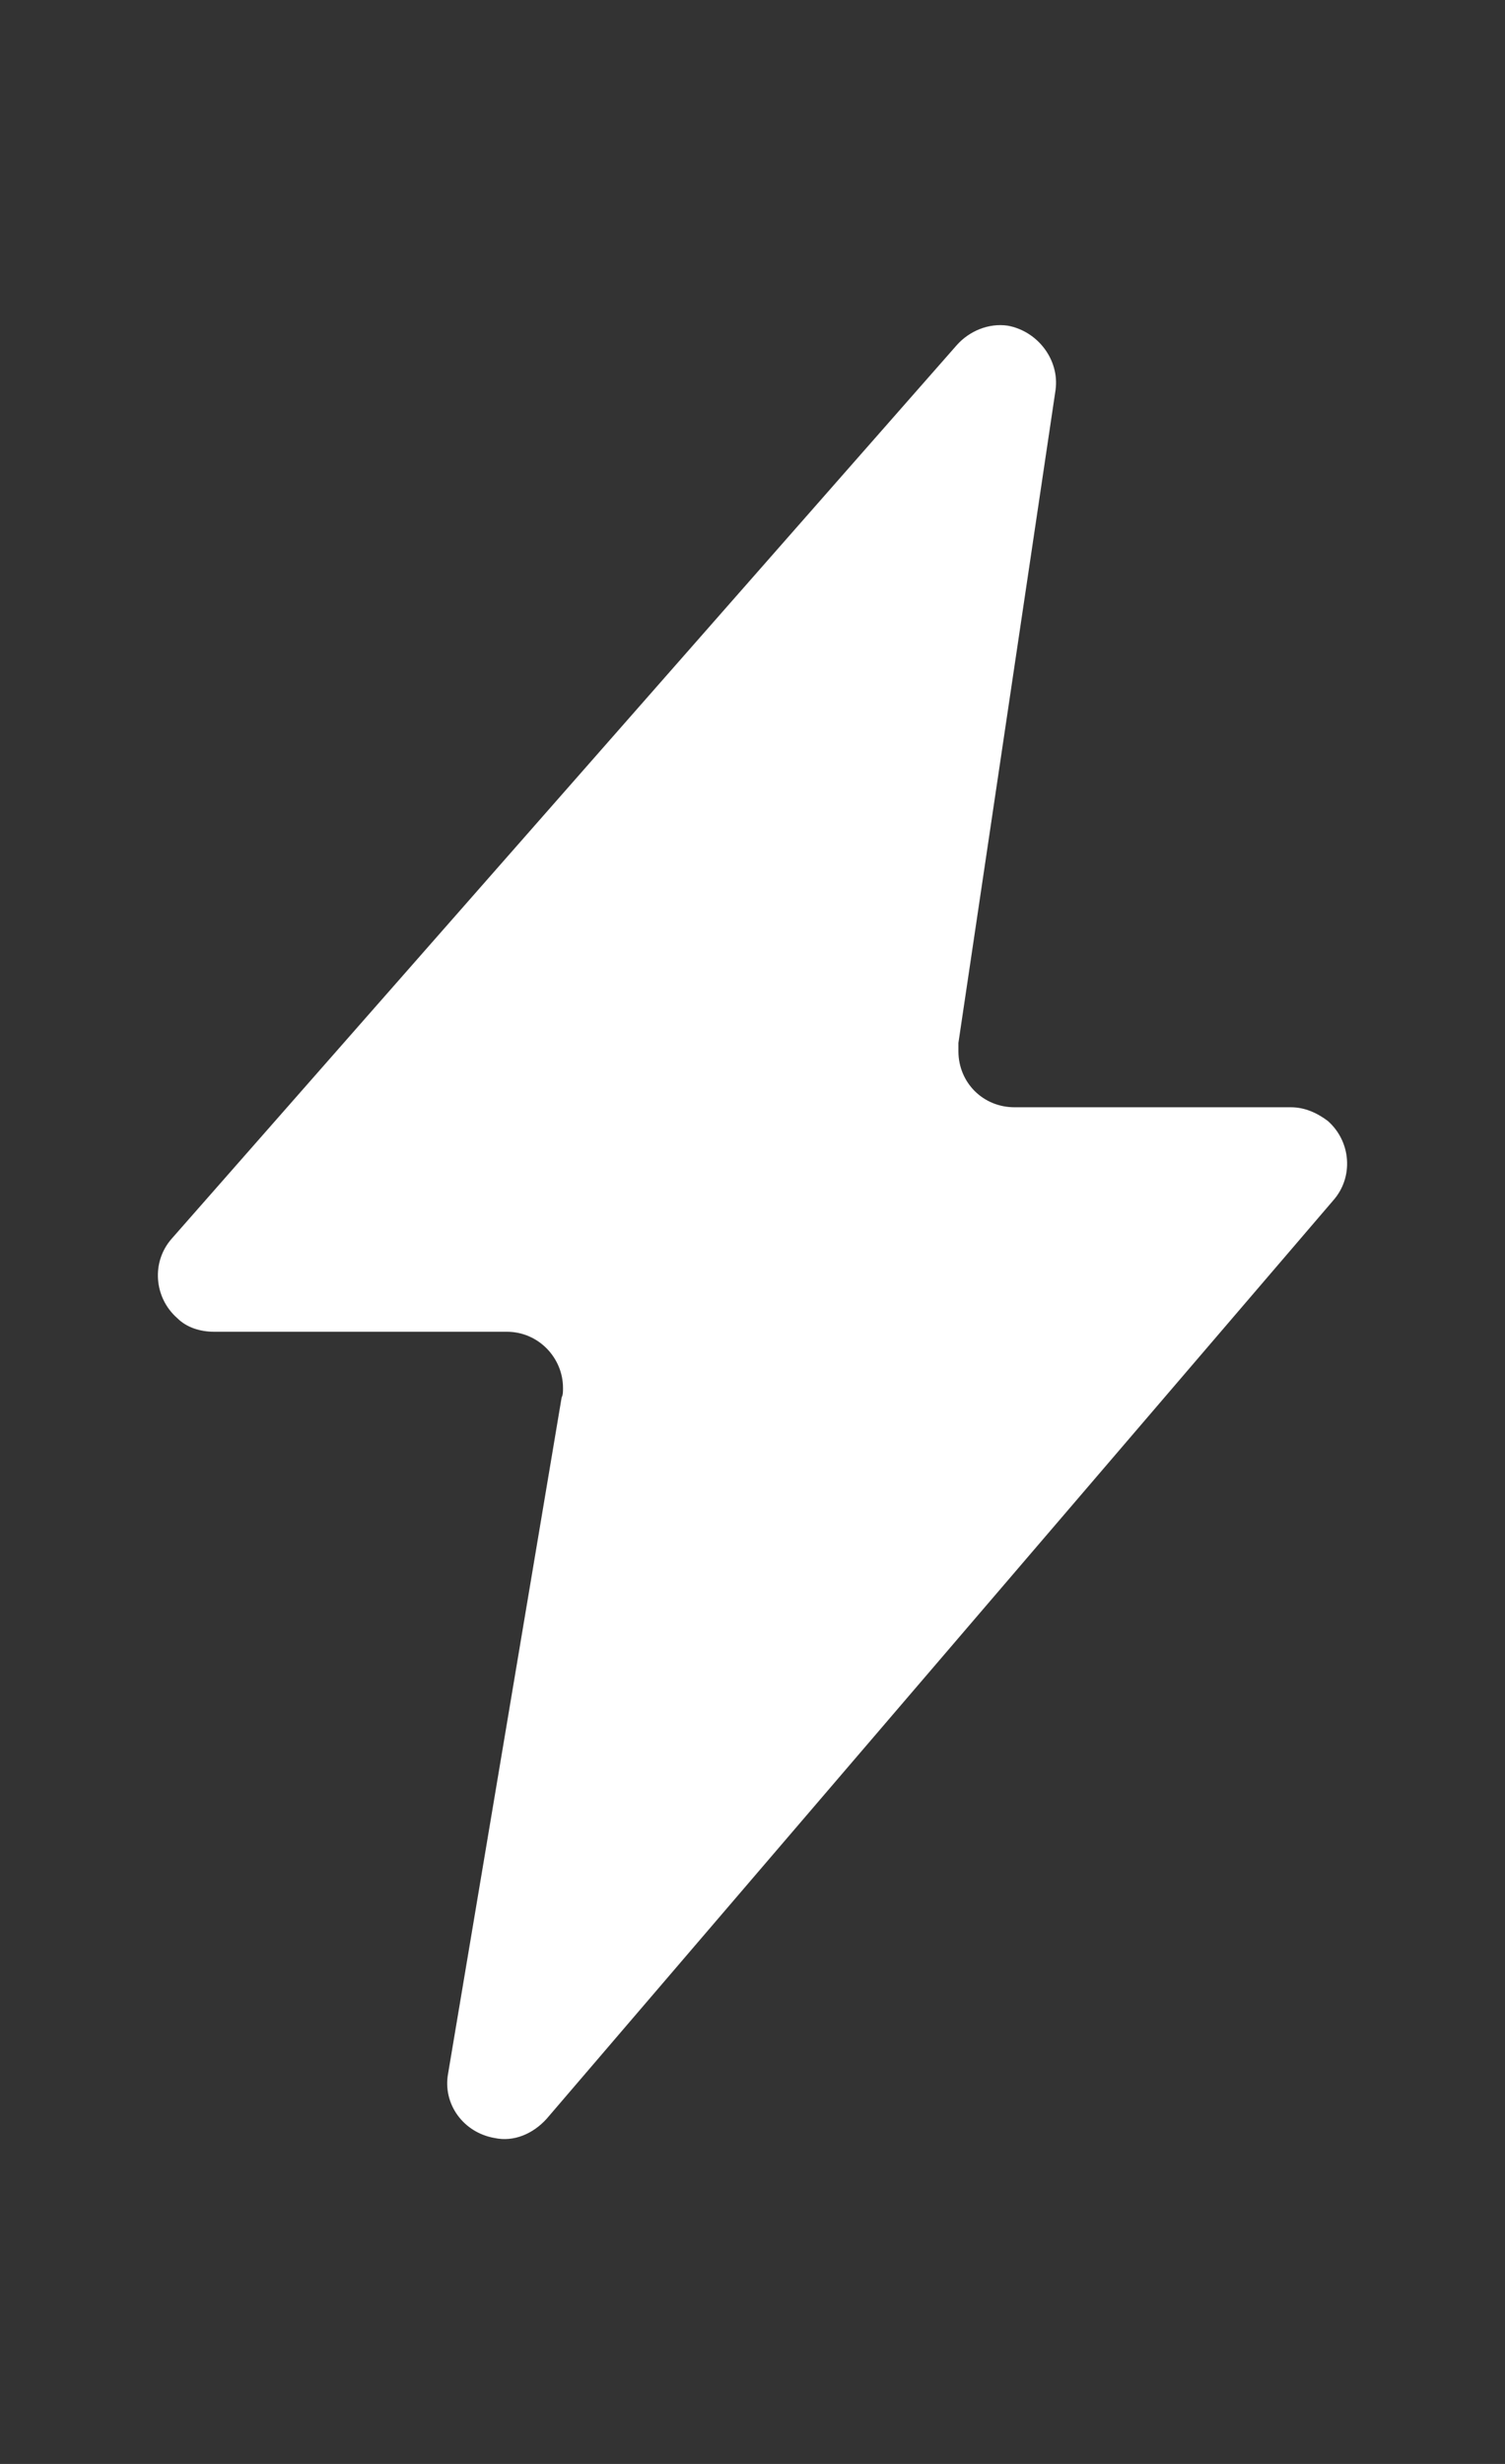 <svg height="18" viewBox="0 0 11 18" width="11" xmlns="http://www.w3.org/2000/svg"><rect x="0" y="0" width="11" height="18" fill="#333333" stroke="none"/><path d="m5.84.14-5.74 6.53c-.15.17-.13.43.04.58.07.07.17.1.27.1h2.14c.23 0 .41.19.41.41 0 .03 0 .05-.01.07l-.83 4.94c-.04.22.11.43.34.47.14.03.28-.03.38-.14l5.75-6.71c.15-.17.13-.43-.04-.58-.08-.06-.17-.1-.27-.1h-2.02c-.23 0-.41-.18-.41-.41 0-.02 0-.04 0-.06l.71-4.77c.03-.22-.13-.43-.35-.47-.14-.02-.28.04-.37.14z" fill="#fff" fill-rule="evenodd" transform="translate(1.155 2.379)"/></svg>